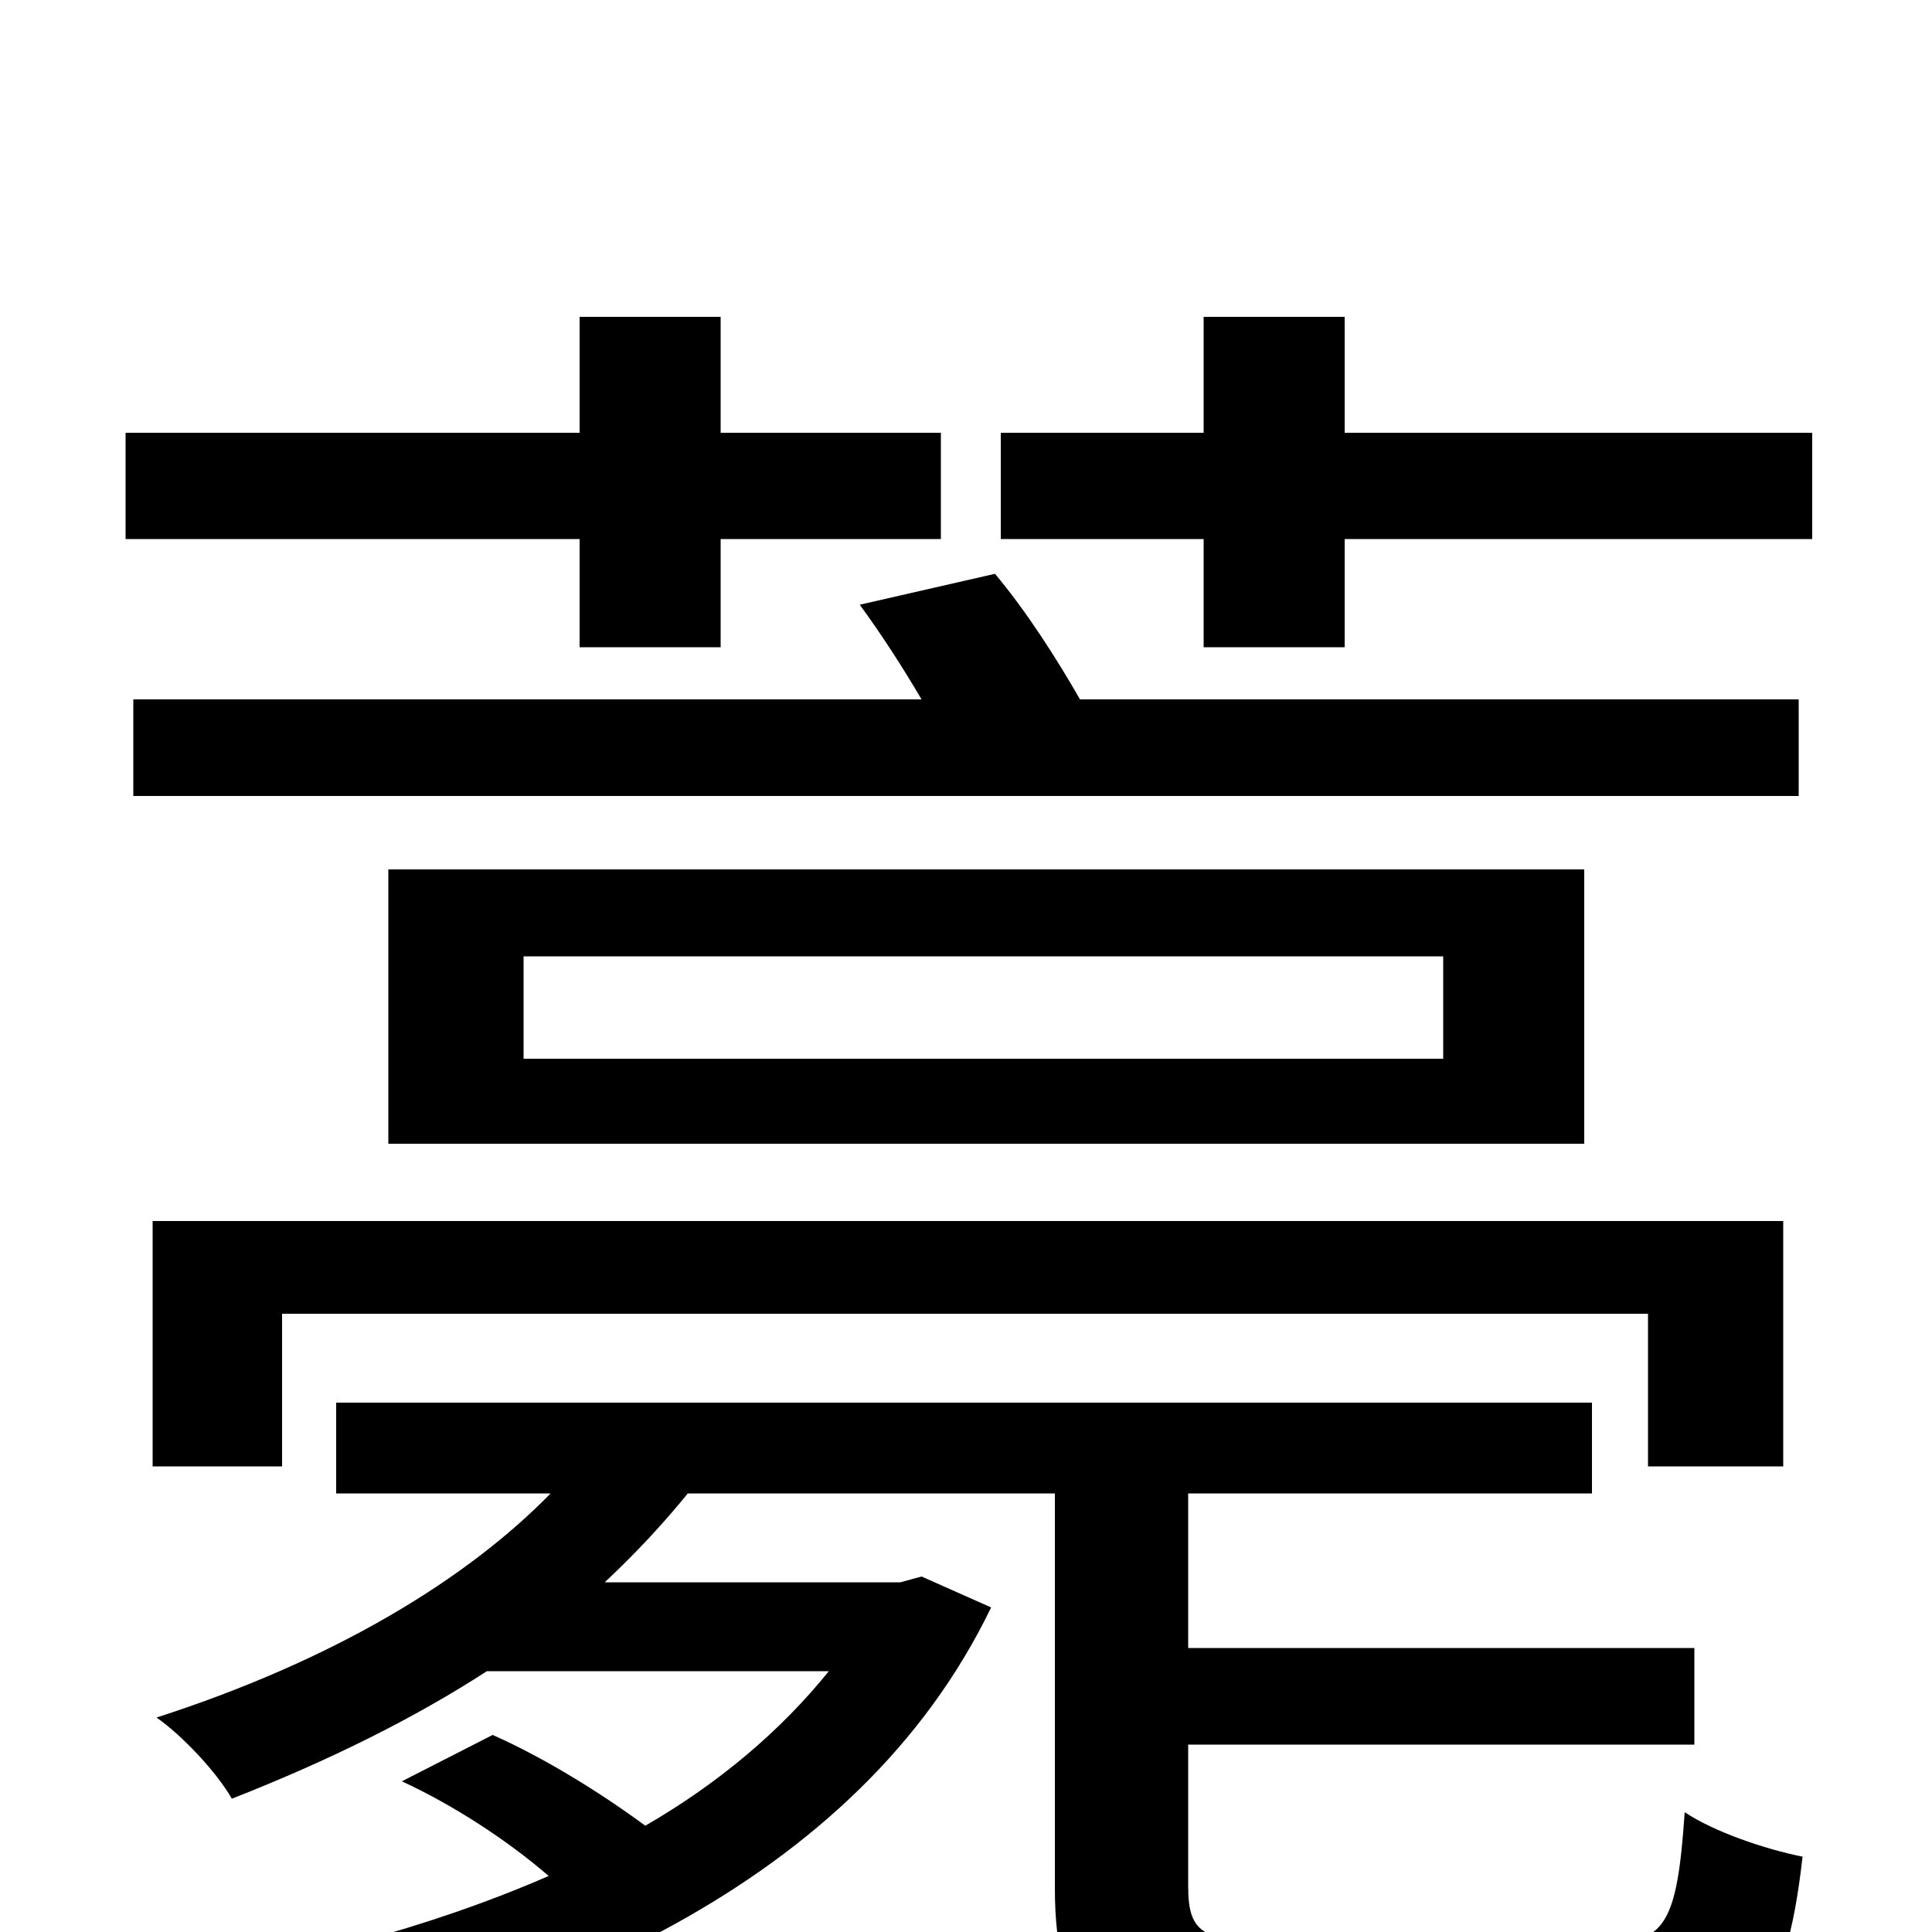 <svg xmlns="http://www.w3.org/2000/svg" viewBox="0 -1000 1000 1000">
	<path fill="#000000" d="M300 -665H373V-721H487V-776H373V-836H300V-776H65V-721H300ZM931 -638H559C547 -659 531 -684 515 -703L445 -687C456 -672 467 -655 477 -638H69V-588H931ZM923 -241V-368H79V-241H146V-320H853V-241ZM747 -452H271V-505H747ZM201 -550V-408H820V-550ZM669 6C622 6 615 1 615 -24V-97H877V-147H615V-227H824V-274H174V-227H285C242 -183 174 -141 81 -111C94 -102 112 -83 120 -69C171 -89 215 -111 252 -135H429C404 -104 372 -77 334 -55C311 -72 282 -90 255 -102L208 -78C234 -66 262 -48 284 -29C222 -2 150 17 78 27C88 39 101 62 106 77C280 45 444 -25 513 -168L477 -184L466 -181H313C329 -196 343 -211 356 -227H546V-23C546 45 570 63 663 63H836C904 63 924 41 933 -39C913 -43 887 -52 872 -62C868 -4 862 6 829 6ZM696 -776V-836H623V-776H518V-721H623V-665H696V-721H938V-776Z"/>
</svg>